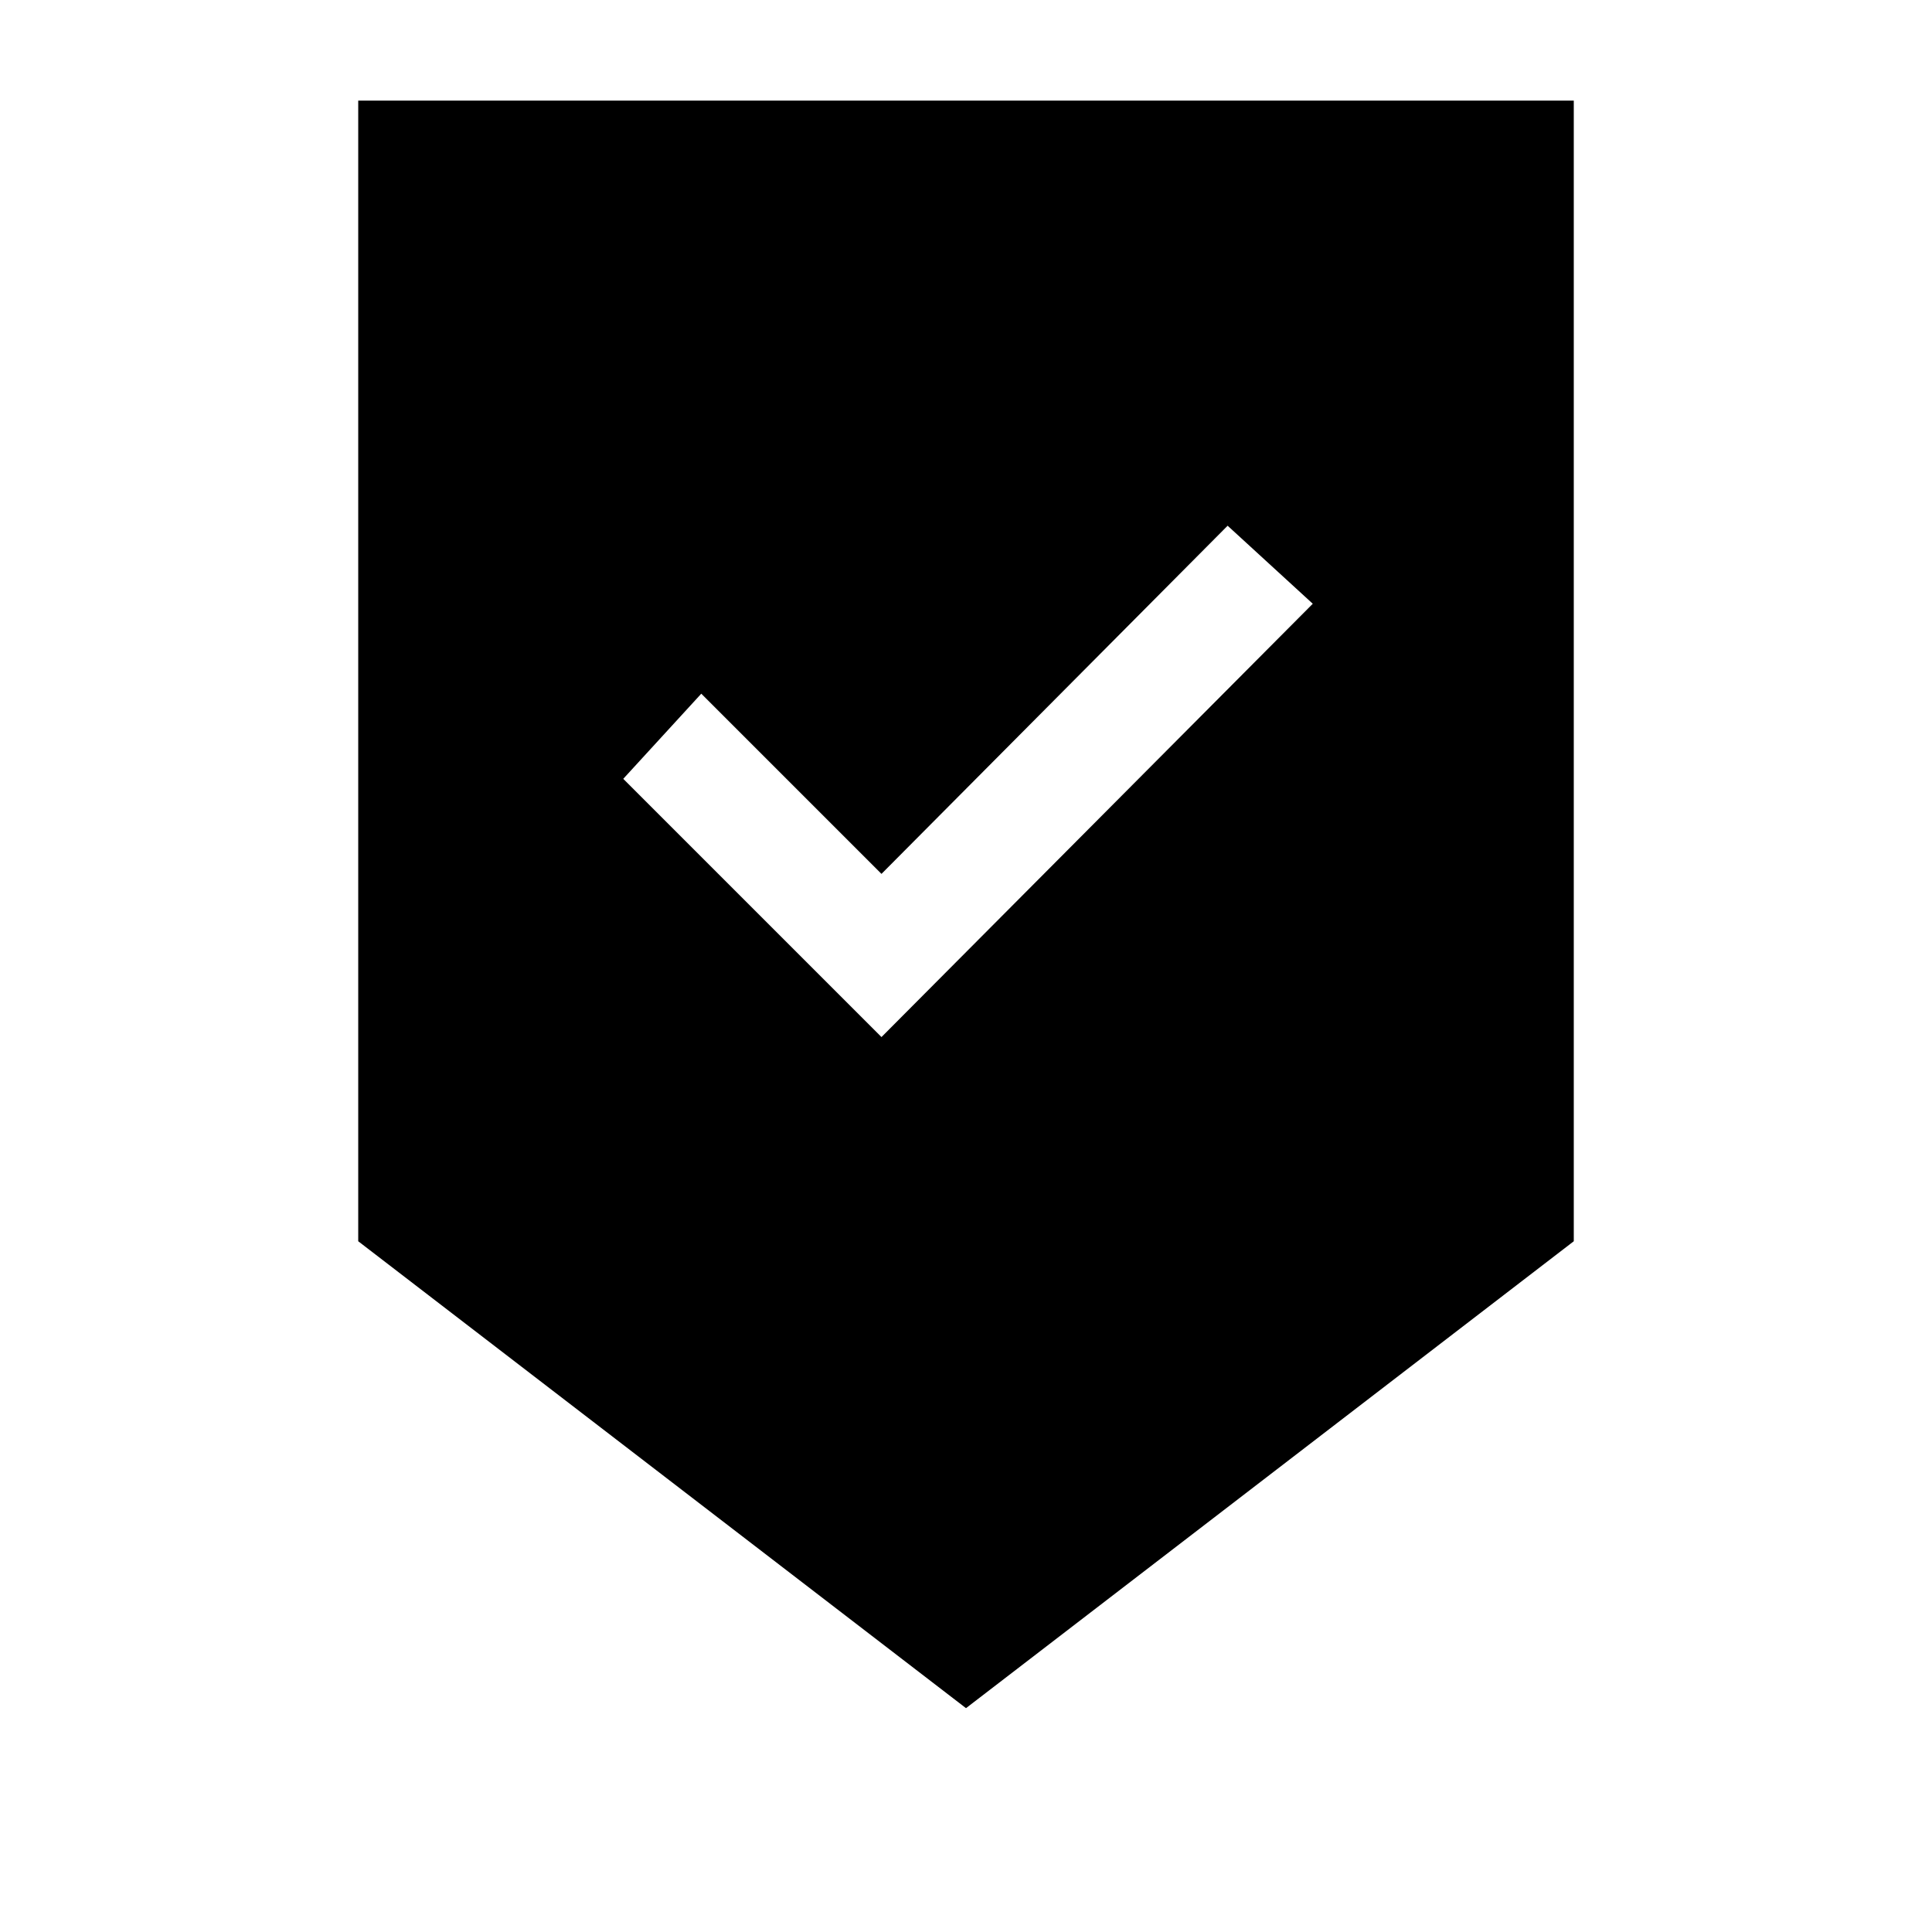 <svg xmlns="http://www.w3.org/2000/svg" height="20" viewBox="0 -960 960 960" width="20"><path d="m480-111.23-302-232V-910h604v566.77l-302 232Zm-42-333.46L652.31-660 610-698.77l-172 173-89.54-89.54L309.69-573 438-444.69Z"/></svg>